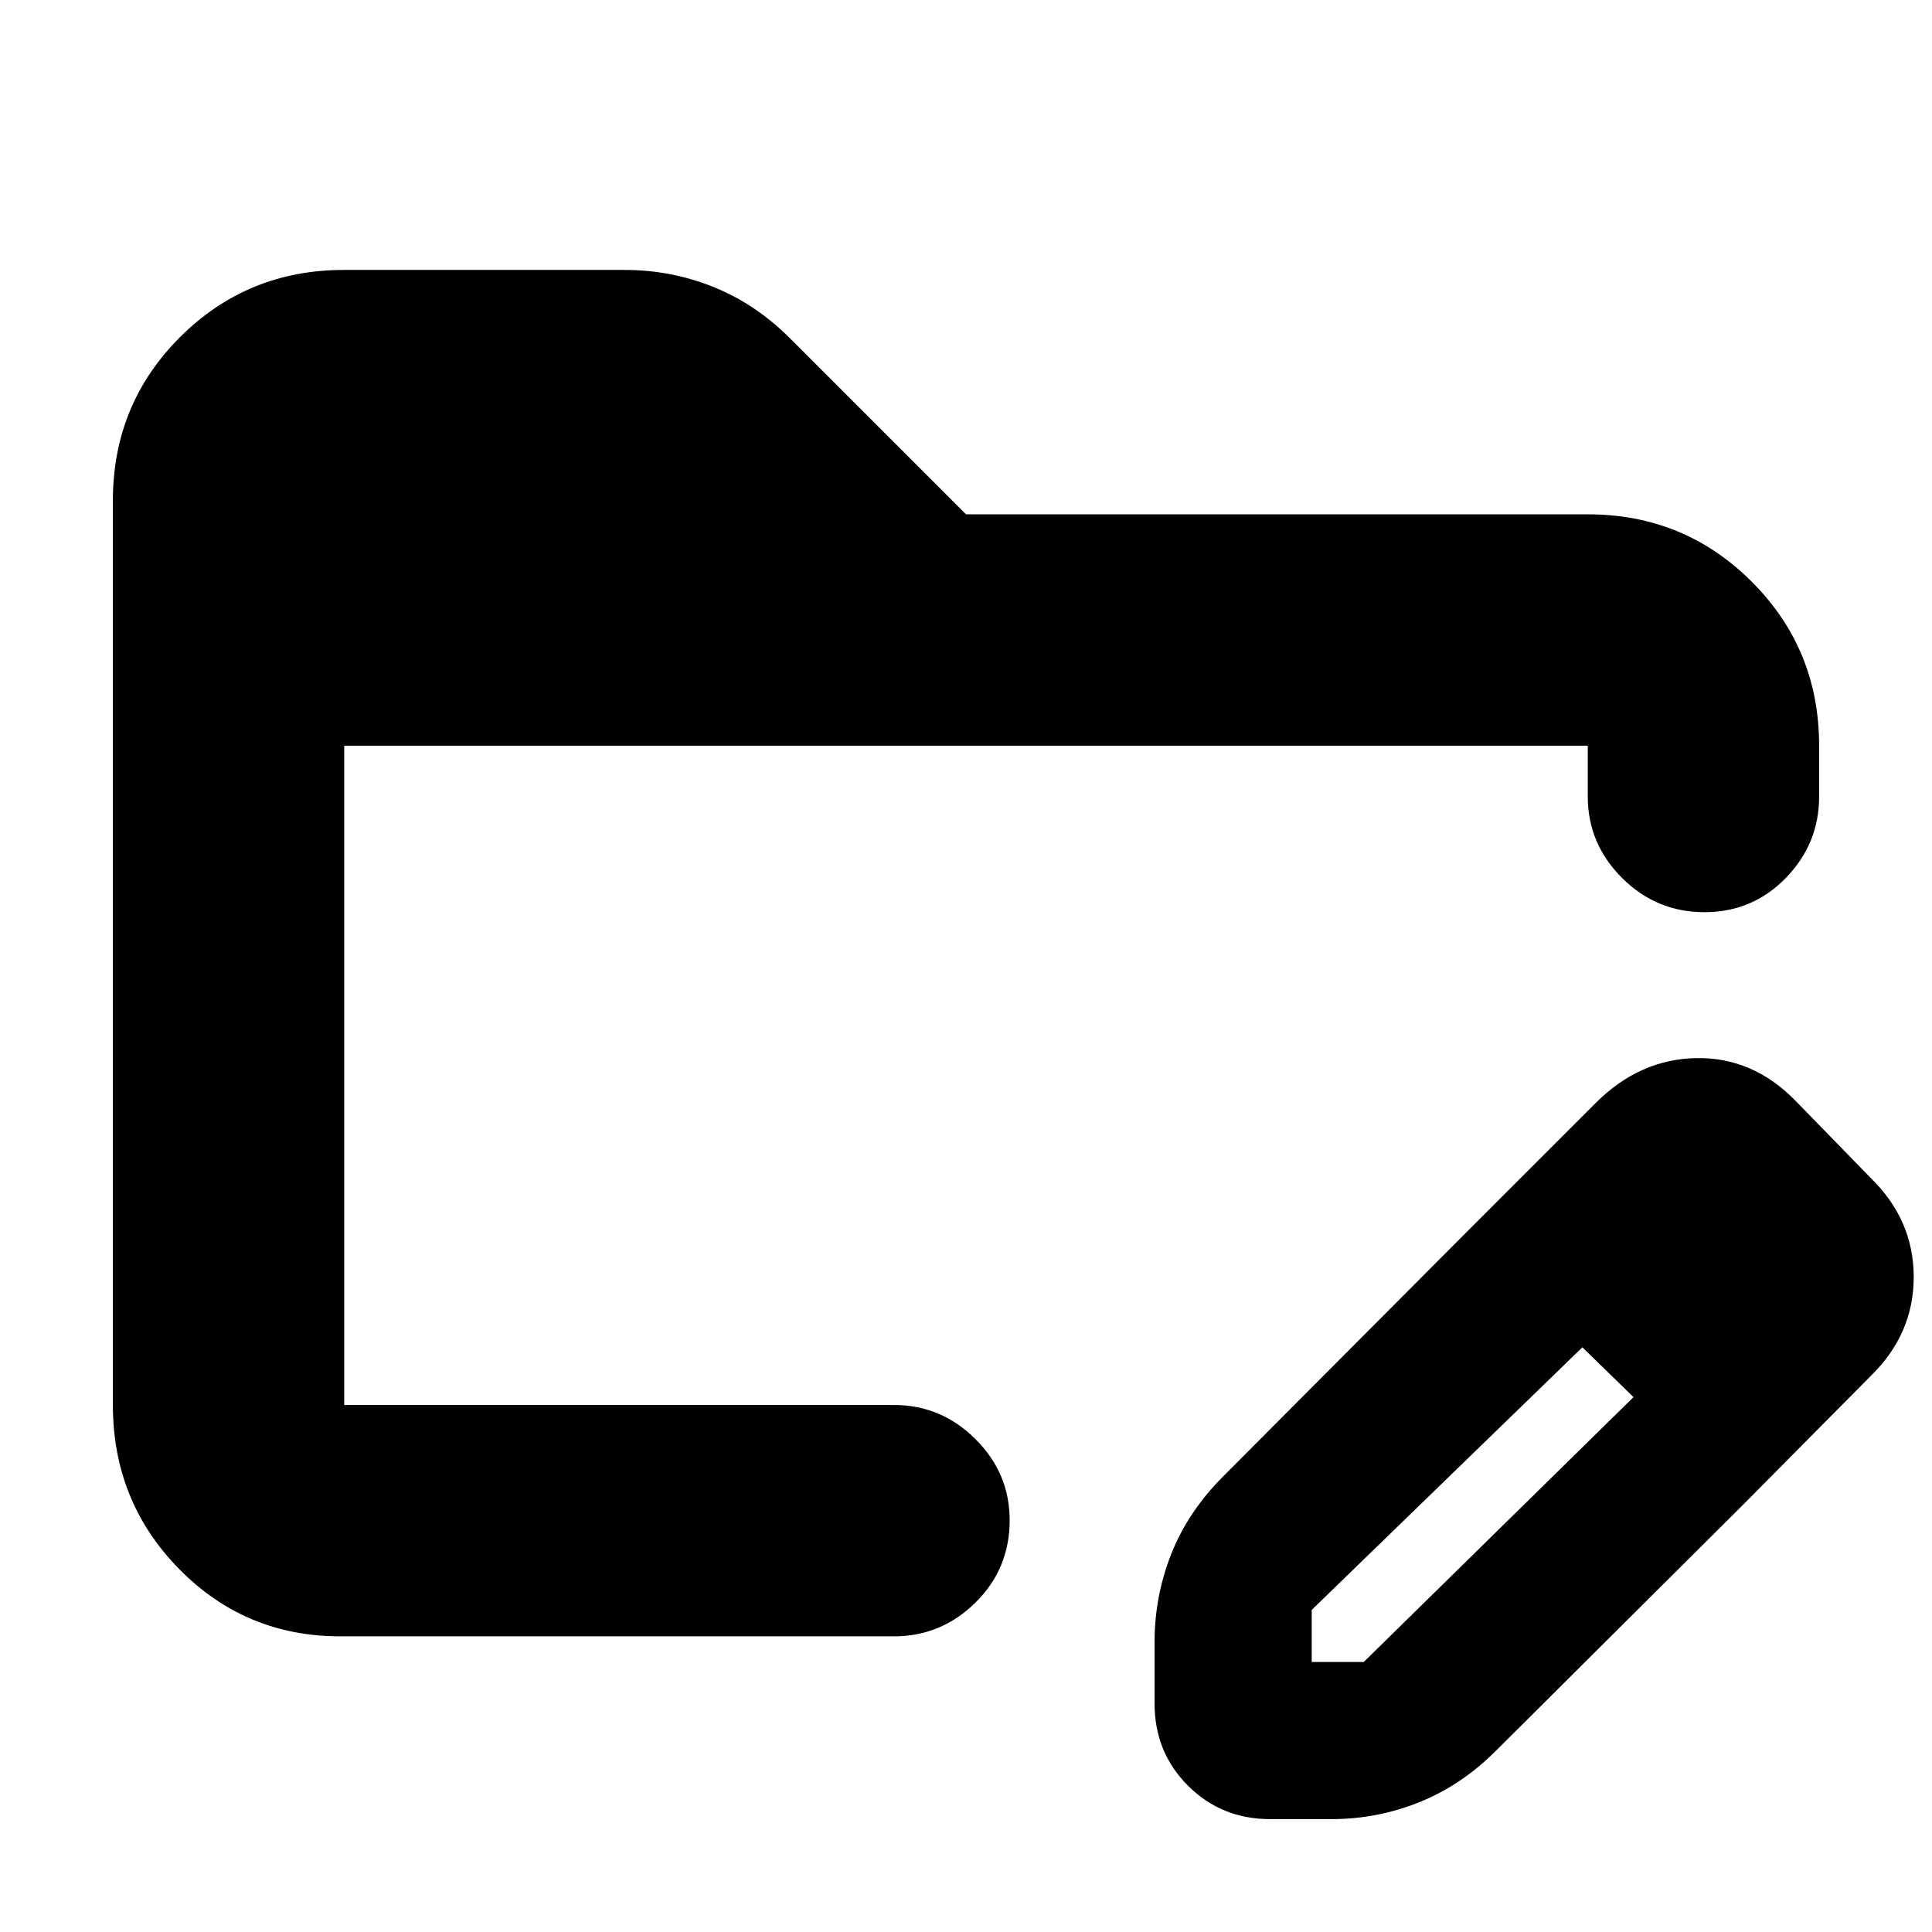<svg xmlns="http://www.w3.org/2000/svg" height="20" viewBox="0 96 960 960" width="20"><path d="M169.044 909.087q-47.174 0-80.066-33.491-32.891-33.491-32.891-81.507V344.804q0-48.016 33.424-81.345 33.425-33.329 81.348-33.329h139.56q23.07 0 44.155 8.5t38.078 25.587L480 351.565h308.956q47.999 0 81.478 33.479 33.479 33.479 33.479 81.478v25.26q0 23.466-16.55 40.472-16.55 17.007-40.435 17.007T806 532.254q-17.044-17.006-17.044-40.472v-25.26H171.044V794.13h-2 275.173q23.465 0 40.472 16.946t17.007 40.322q0 24.167-17.007 40.928-17.007 16.761-40.472 16.761H169.044ZM728.13 708.826l58.392 56.392-134.739 130.739v25.869h25.869l134.739-132.304 53.957 53.957-122.913 122.347q-16.993 17.087-37.967 25.587-20.973 8.5-43.903 8.5h-30.391q-24.256 0-40.867-16.611-16.611-16.611-16.611-40.867v-30.391q0-22.962 8.328-43.965 8.328-21.003 25.759-38.47L728.13 708.826Zm138.218 134.653L728.13 708.826l64.74-64.739q21.826-21.826 50-22.326t49.435 21.326l37.217 38.217q21.391 20.852 21.391 49.231 0 28.378-21.391 49.205l-63.174 63.739ZM171.044 466.522V834.261 466.522Z"/></svg>